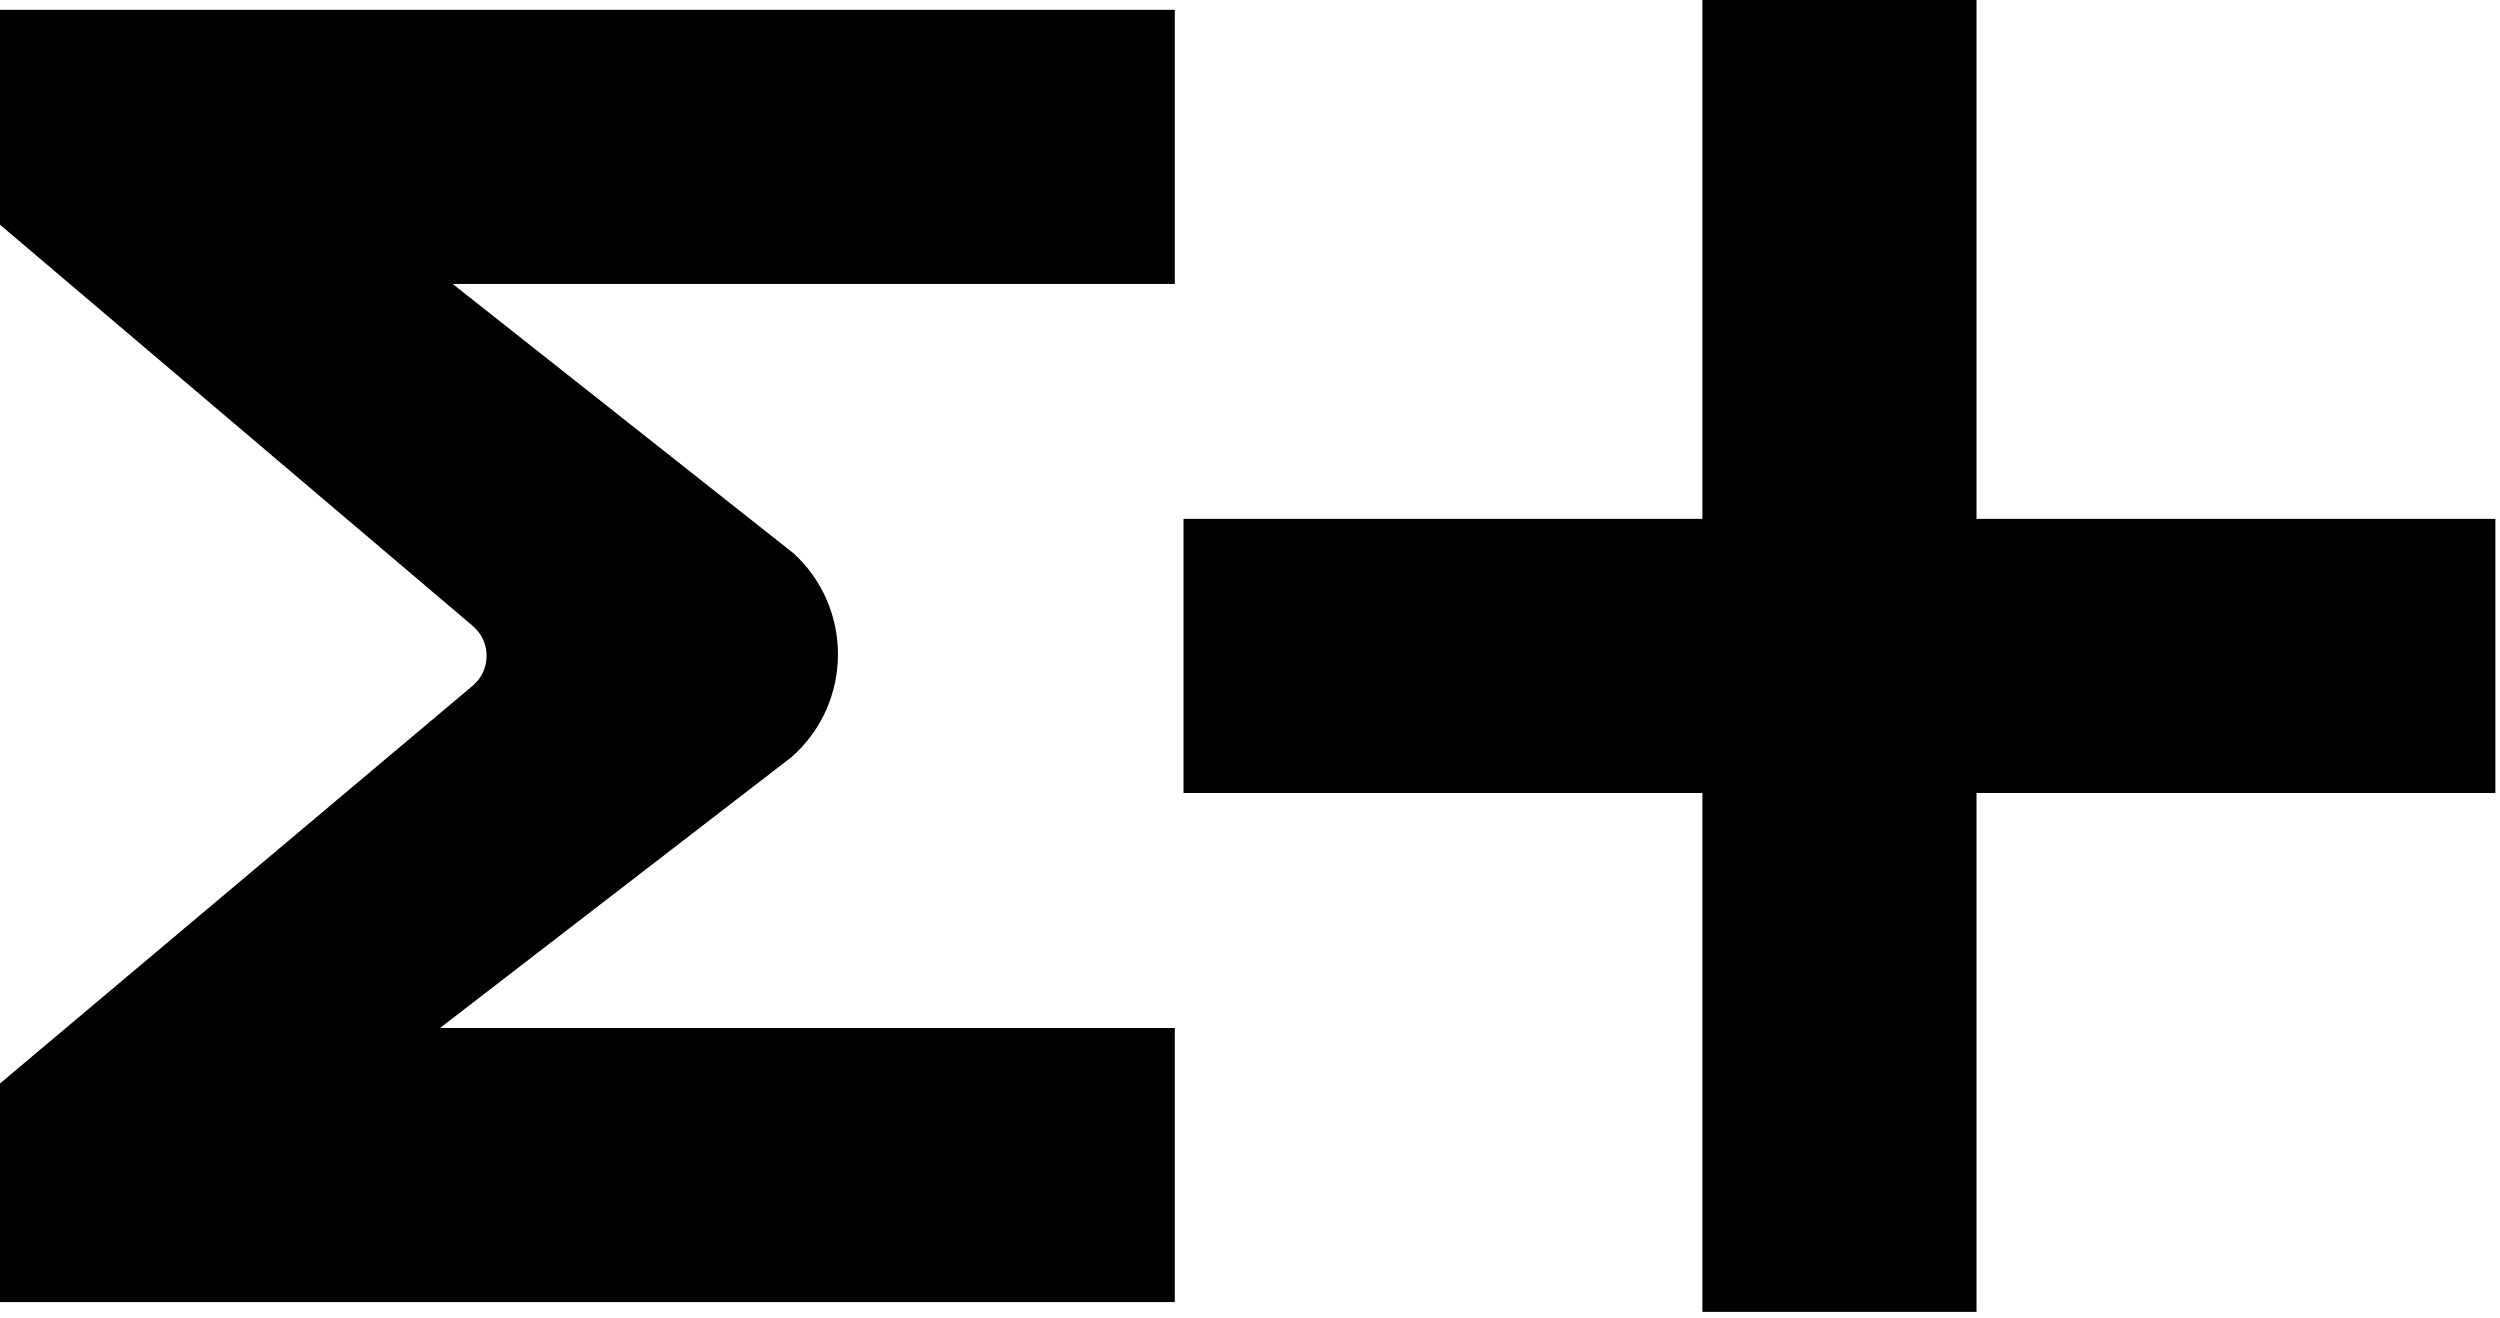 <svg width="165" height="87" viewBox="0 0 165 87" fill="none" xmlns="http://www.w3.org/2000/svg">
  <path
    d="M112.358 86.583H130.45L130.45 52.337H164.695V34.245L130.45 34.245L130.45 0L112.358 1.69457e-06L112.358 34.245H78.112V52.337H112.358V86.583Z"
    fill="black"
  />
  <path
    d="M0 85.938L77.537 85.938V67.846H29.042L52.266 49.949C56.275 46.388 56.325 40.142 52.373 36.518L29.875 18.74L77.537 18.74V0.648L0 0.648V14.832L31.236 41.341C32.413 42.374 32.408 44.207 31.227 45.234L0 71.508V85.938Z"
    fill="black"
  />
</svg>